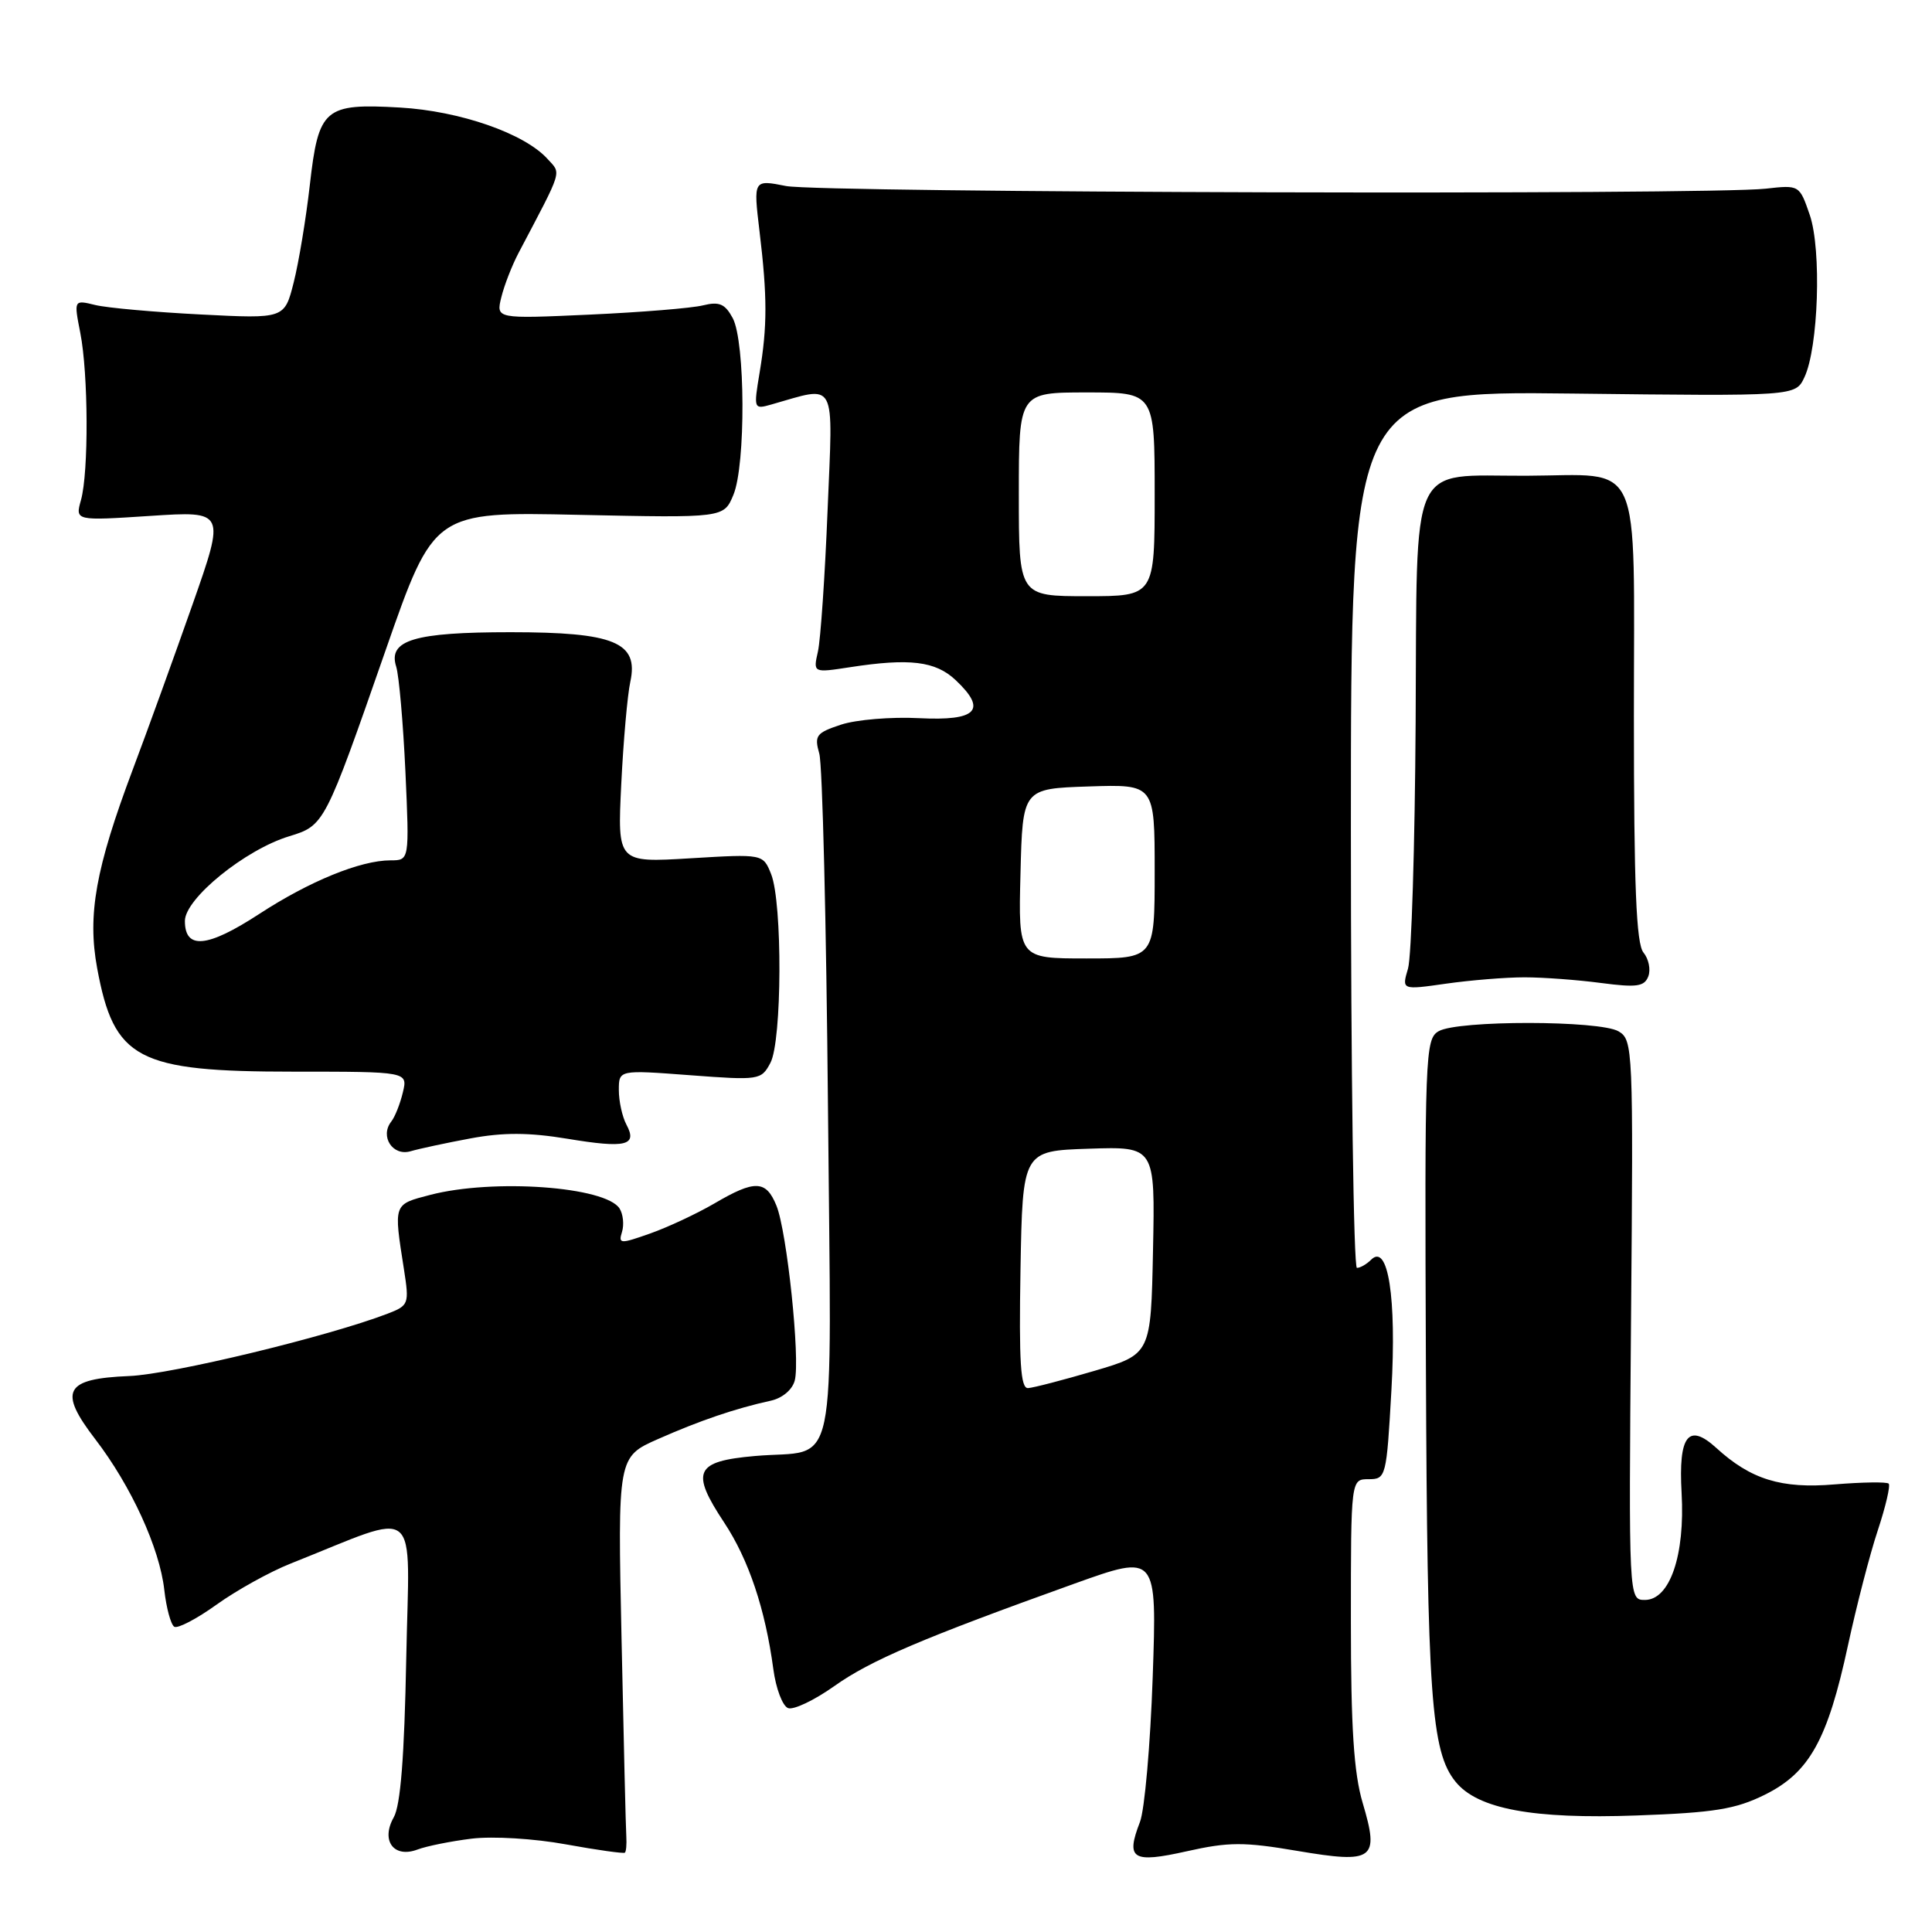 <?xml version="1.0" encoding="UTF-8" standalone="no"?>
<!DOCTYPE svg PUBLIC "-//W3C//DTD SVG 1.1//EN" "http://www.w3.org/Graphics/SVG/1.1/DTD/svg11.dtd" >
<svg xmlns="http://www.w3.org/2000/svg" xmlns:xlink="http://www.w3.org/1999/xlink" version="1.1" viewBox="0 0 256 256">
 <g >
 <path fill="currentColor"
d=" M 171.88 245.25 C 182.06 246.97 182.80 246.43 180.56 238.89 C 179.39 234.94 179.00 228.96 179.00 214.82 C 179.00 196.00 179.00 196.00 181.35 196.00 C 183.65 196.00 183.72 195.73 184.37 184.20 C 185.06 171.92 183.93 164.67 181.68 166.92 C 181.08 167.52 180.24 168.00 179.80 168.00 C 179.36 168.00 179.00 141.85 179.00 109.90 C 179.00 51.80 179.00 51.80 208.45 52.15 C 237.91 52.50 237.91 52.50 239.09 50.00 C 240.95 46.08 241.38 33.12 239.81 28.50 C 238.44 24.51 238.43 24.50 233.97 25.00 C 226.25 25.86 108.72 25.54 104.16 24.65 C 99.82 23.79 99.82 23.79 100.64 30.65 C 101.68 39.29 101.68 43.25 100.65 49.39 C 99.85 54.18 99.88 54.26 102.17 53.61 C 110.99 51.11 110.38 49.98 109.66 67.59 C 109.31 76.34 108.73 84.77 108.38 86.33 C 107.74 89.16 107.74 89.16 112.62 88.41 C 120.53 87.19 123.95 87.60 126.62 90.11 C 130.85 94.09 129.46 95.55 121.77 95.16 C 118.09 94.97 113.44 95.36 111.44 96.02 C 108.15 97.11 107.88 97.46 108.56 99.86 C 108.98 101.31 109.49 122.36 109.71 146.62 C 110.15 197.07 111.22 191.94 100.01 192.93 C 92.09 193.63 91.47 194.97 95.96 201.75 C 99.20 206.65 101.40 213.20 102.47 221.16 C 102.81 223.73 103.69 226.05 104.42 226.33 C 105.14 226.61 107.89 225.30 110.53 223.43 C 115.35 220.00 122.26 217.06 142.40 209.83 C 153.30 205.93 153.30 205.93 152.74 222.21 C 152.43 231.17 151.67 239.82 151.05 241.42 C 149.14 246.36 150.03 246.92 157.27 245.30 C 162.80 244.06 164.83 244.05 171.88 245.25 Z  M 62.50 243.63 C 65.30 243.29 70.80 243.62 75.00 244.39 C 79.12 245.14 82.64 245.63 82.80 245.49 C 82.97 245.34 83.05 244.39 82.99 243.36 C 82.92 242.34 82.64 230.60 82.36 217.27 C 81.84 193.04 81.84 193.04 87.22 190.67 C 92.71 188.24 97.43 186.63 102.13 185.60 C 103.67 185.26 104.99 184.15 105.31 182.92 C 106.05 180.09 104.28 163.18 102.88 159.75 C 101.50 156.36 100.03 156.31 94.65 159.47 C 92.33 160.82 88.51 162.61 86.16 163.44 C 82.17 164.85 81.92 164.84 82.42 163.23 C 82.71 162.28 82.57 160.89 82.10 160.14 C 80.27 157.23 65.37 156.15 57.00 158.33 C 52.09 159.61 52.15 159.43 53.53 168.22 C 54.24 172.78 54.16 172.99 51.38 174.06 C 43.51 177.09 22.76 182.10 17.15 182.33 C 8.55 182.68 7.69 184.28 12.63 190.71 C 17.37 196.89 21.15 205.13 21.77 210.67 C 22.04 213.08 22.64 215.27 23.09 215.55 C 23.54 215.83 26.07 214.51 28.71 212.61 C 31.35 210.72 35.76 208.27 38.51 207.18 C 56.02 200.23 54.23 198.77 53.83 219.73 C 53.58 232.75 53.08 239.21 52.17 240.81 C 50.43 243.90 52.18 246.26 55.33 245.07 C 56.52 244.62 59.75 243.97 62.50 243.63 Z  M 233.85 237.81 C 239.76 234.88 242.17 230.54 244.87 218.00 C 246.00 212.78 247.77 205.92 248.82 202.77 C 249.86 199.63 250.51 196.84 250.26 196.59 C 250.01 196.34 246.78 196.39 243.10 196.69 C 236.04 197.29 231.99 196.04 227.41 191.85 C 223.72 188.49 222.39 190.21 222.82 197.81 C 223.29 206.09 221.26 212.00 217.96 212.00 C 215.81 212.00 215.81 212.00 216.12 174.91 C 216.43 138.90 216.38 137.79 214.47 136.66 C 211.98 135.19 193.18 135.17 190.63 136.64 C 188.84 137.67 188.77 139.66 188.94 181.07 C 189.12 224.85 189.63 232.09 192.87 236.09 C 195.79 239.70 203.10 241.06 216.85 240.56 C 227.16 240.19 229.97 239.73 233.85 237.81 Z  M 62.37 150.84 C 66.68 150.04 70.08 150.05 75.18 150.89 C 82.95 152.18 84.50 151.80 83.00 149.01 C 82.45 147.97 82.00 145.92 82.00 144.45 C 82.00 141.76 82.00 141.76 91.42 142.47 C 100.60 143.16 100.87 143.12 102.08 140.84 C 103.63 137.96 103.69 119.62 102.18 115.83 C 101.11 113.15 101.11 113.15 91.46 113.73 C 81.81 114.31 81.81 114.31 82.32 103.90 C 82.60 98.18 83.14 92.08 83.52 90.34 C 84.65 85.11 81.42 83.77 67.65 83.77 C 54.88 83.77 51.38 84.82 52.50 88.34 C 52.87 89.53 53.42 95.79 53.72 102.25 C 54.25 114.00 54.25 114.00 51.75 114.00 C 47.77 114.00 41.00 116.76 34.31 121.13 C 27.46 125.59 24.50 125.86 24.50 122.03 C 24.50 119.07 32.49 112.58 38.32 110.81 C 42.99 109.38 43.03 109.30 51.10 86.15 C 57.50 67.80 57.50 67.80 76.70 68.22 C 95.91 68.63 95.91 68.63 97.18 65.57 C 98.83 61.59 98.76 45.28 97.09 42.15 C 96.07 40.26 95.31 39.93 93.16 40.46 C 91.70 40.83 84.92 41.38 78.11 41.69 C 65.72 42.25 65.72 42.25 66.43 39.38 C 66.82 37.79 67.85 35.15 68.72 33.50 C 74.65 22.23 74.39 23.09 72.55 21.06 C 69.50 17.68 60.95 14.71 53.00 14.25 C 42.97 13.68 42.21 14.33 41.05 24.54 C 40.55 28.96 39.59 34.75 38.92 37.41 C 37.70 42.24 37.70 42.24 26.60 41.67 C 20.50 41.36 14.21 40.80 12.64 40.42 C 9.78 39.72 9.78 39.72 10.64 44.11 C 11.71 49.56 11.76 62.56 10.73 66.26 C 9.96 69.01 9.96 69.01 19.91 68.36 C 29.86 67.71 29.86 67.71 25.51 80.10 C 23.11 86.92 19.55 96.78 17.58 102.00 C 12.67 115.07 11.57 121.21 12.87 128.27 C 15.11 140.39 18.16 142.00 38.92 142.00 C 54.04 142.00 54.04 142.00 53.38 144.75 C 53.02 146.26 52.33 148.01 51.84 148.62 C 50.31 150.58 52.03 153.23 54.39 152.55 C 55.55 152.21 59.14 151.44 62.37 150.84 Z  M 202.00 129.50 C 204.47 129.50 209.04 129.84 212.14 130.25 C 216.88 130.87 217.89 130.73 218.41 129.37 C 218.75 128.48 218.46 127.06 217.77 126.22 C 216.81 125.06 216.50 117.47 216.50 94.89 C 216.50 59.96 217.85 62.98 202.20 63.04 C 186.55 63.09 187.79 60.33 187.58 95.60 C 187.48 112.05 187.03 126.78 186.57 128.34 C 185.73 131.18 185.73 131.18 191.62 130.34 C 194.85 129.88 199.53 129.50 202.00 129.50 Z  M 135.22 168.25 C 135.50 152.50 135.50 152.50 144.28 152.21 C 153.06 151.92 153.06 151.92 152.78 165.68 C 152.50 179.44 152.50 179.44 145.00 181.65 C 140.88 182.86 136.93 183.89 136.22 183.93 C 135.23 183.98 135.01 180.52 135.22 168.25 Z  M 135.22 115.75 C 135.50 104.50 135.50 104.50 144.25 104.21 C 153.00 103.92 153.00 103.92 153.00 115.46 C 153.00 127.00 153.00 127.00 143.97 127.00 C 134.93 127.00 134.93 127.00 135.22 115.75 Z  M 135.00 65.50 C 135.00 52.00 135.00 52.00 144.00 52.00 C 153.00 52.00 153.00 52.00 153.00 65.50 C 153.00 79.00 153.00 79.00 144.00 79.00 C 135.00 79.00 135.00 79.00 135.00 65.50 Z "/>
</g>
</svg>